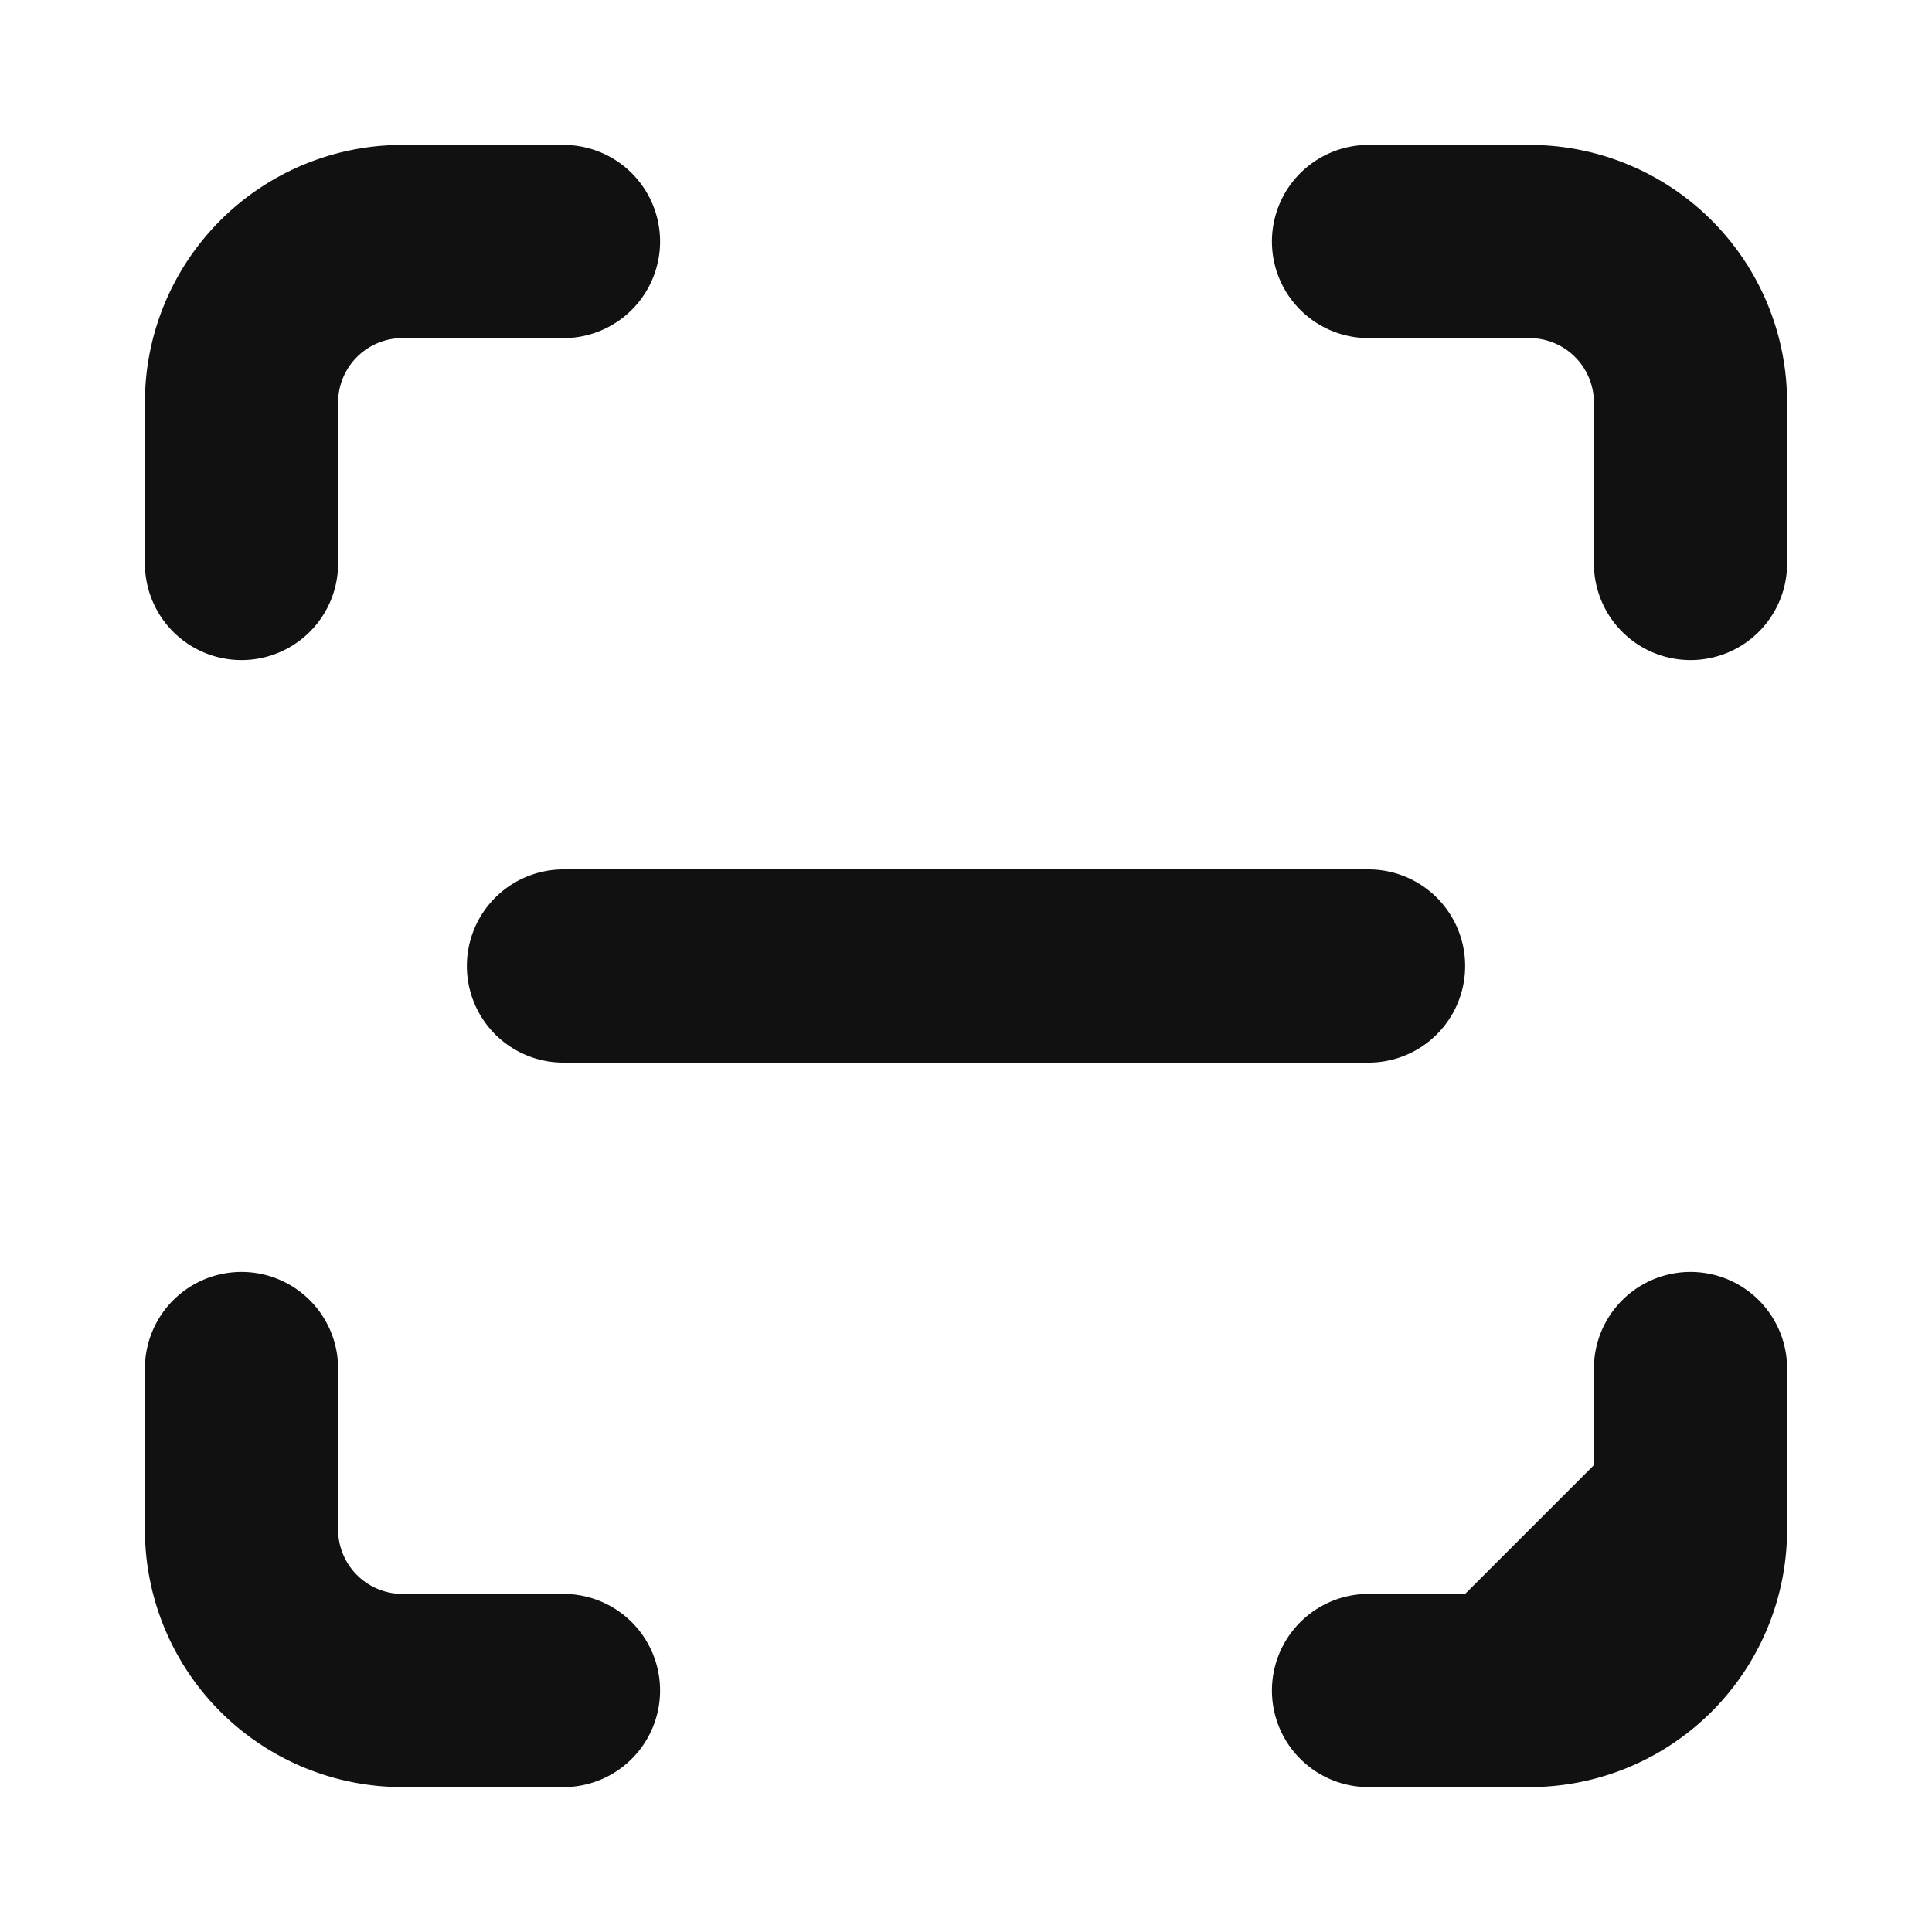 <svg fill="none" viewBox="0 0 20 20"><path stroke="#111" stroke-linecap="round" stroke-linejoin="round" stroke-width="2" d="M2.5 5.833V4.167A1.667 1.667 0 0 1 4.167 2.5h1.666M14.167 2.5h1.666A1.667 1.667 0 0 1 17.5 4.167v1.666"/><path fill="#111" d="M17.5 14.167v1.666a1.667 1.667 0 0 1-1.667 1.667h-1.666"/><path stroke="#111" stroke-linecap="round" stroke-linejoin="round" stroke-width="2" d="M17.5 14.167v1.666a1.667 1.667 0 0 1-1.667 1.667h-1.666M5.833 17.5H4.167A1.667 1.667 0 0 1 2.5 15.833v-1.666M5.833 10h8.334"/></svg>